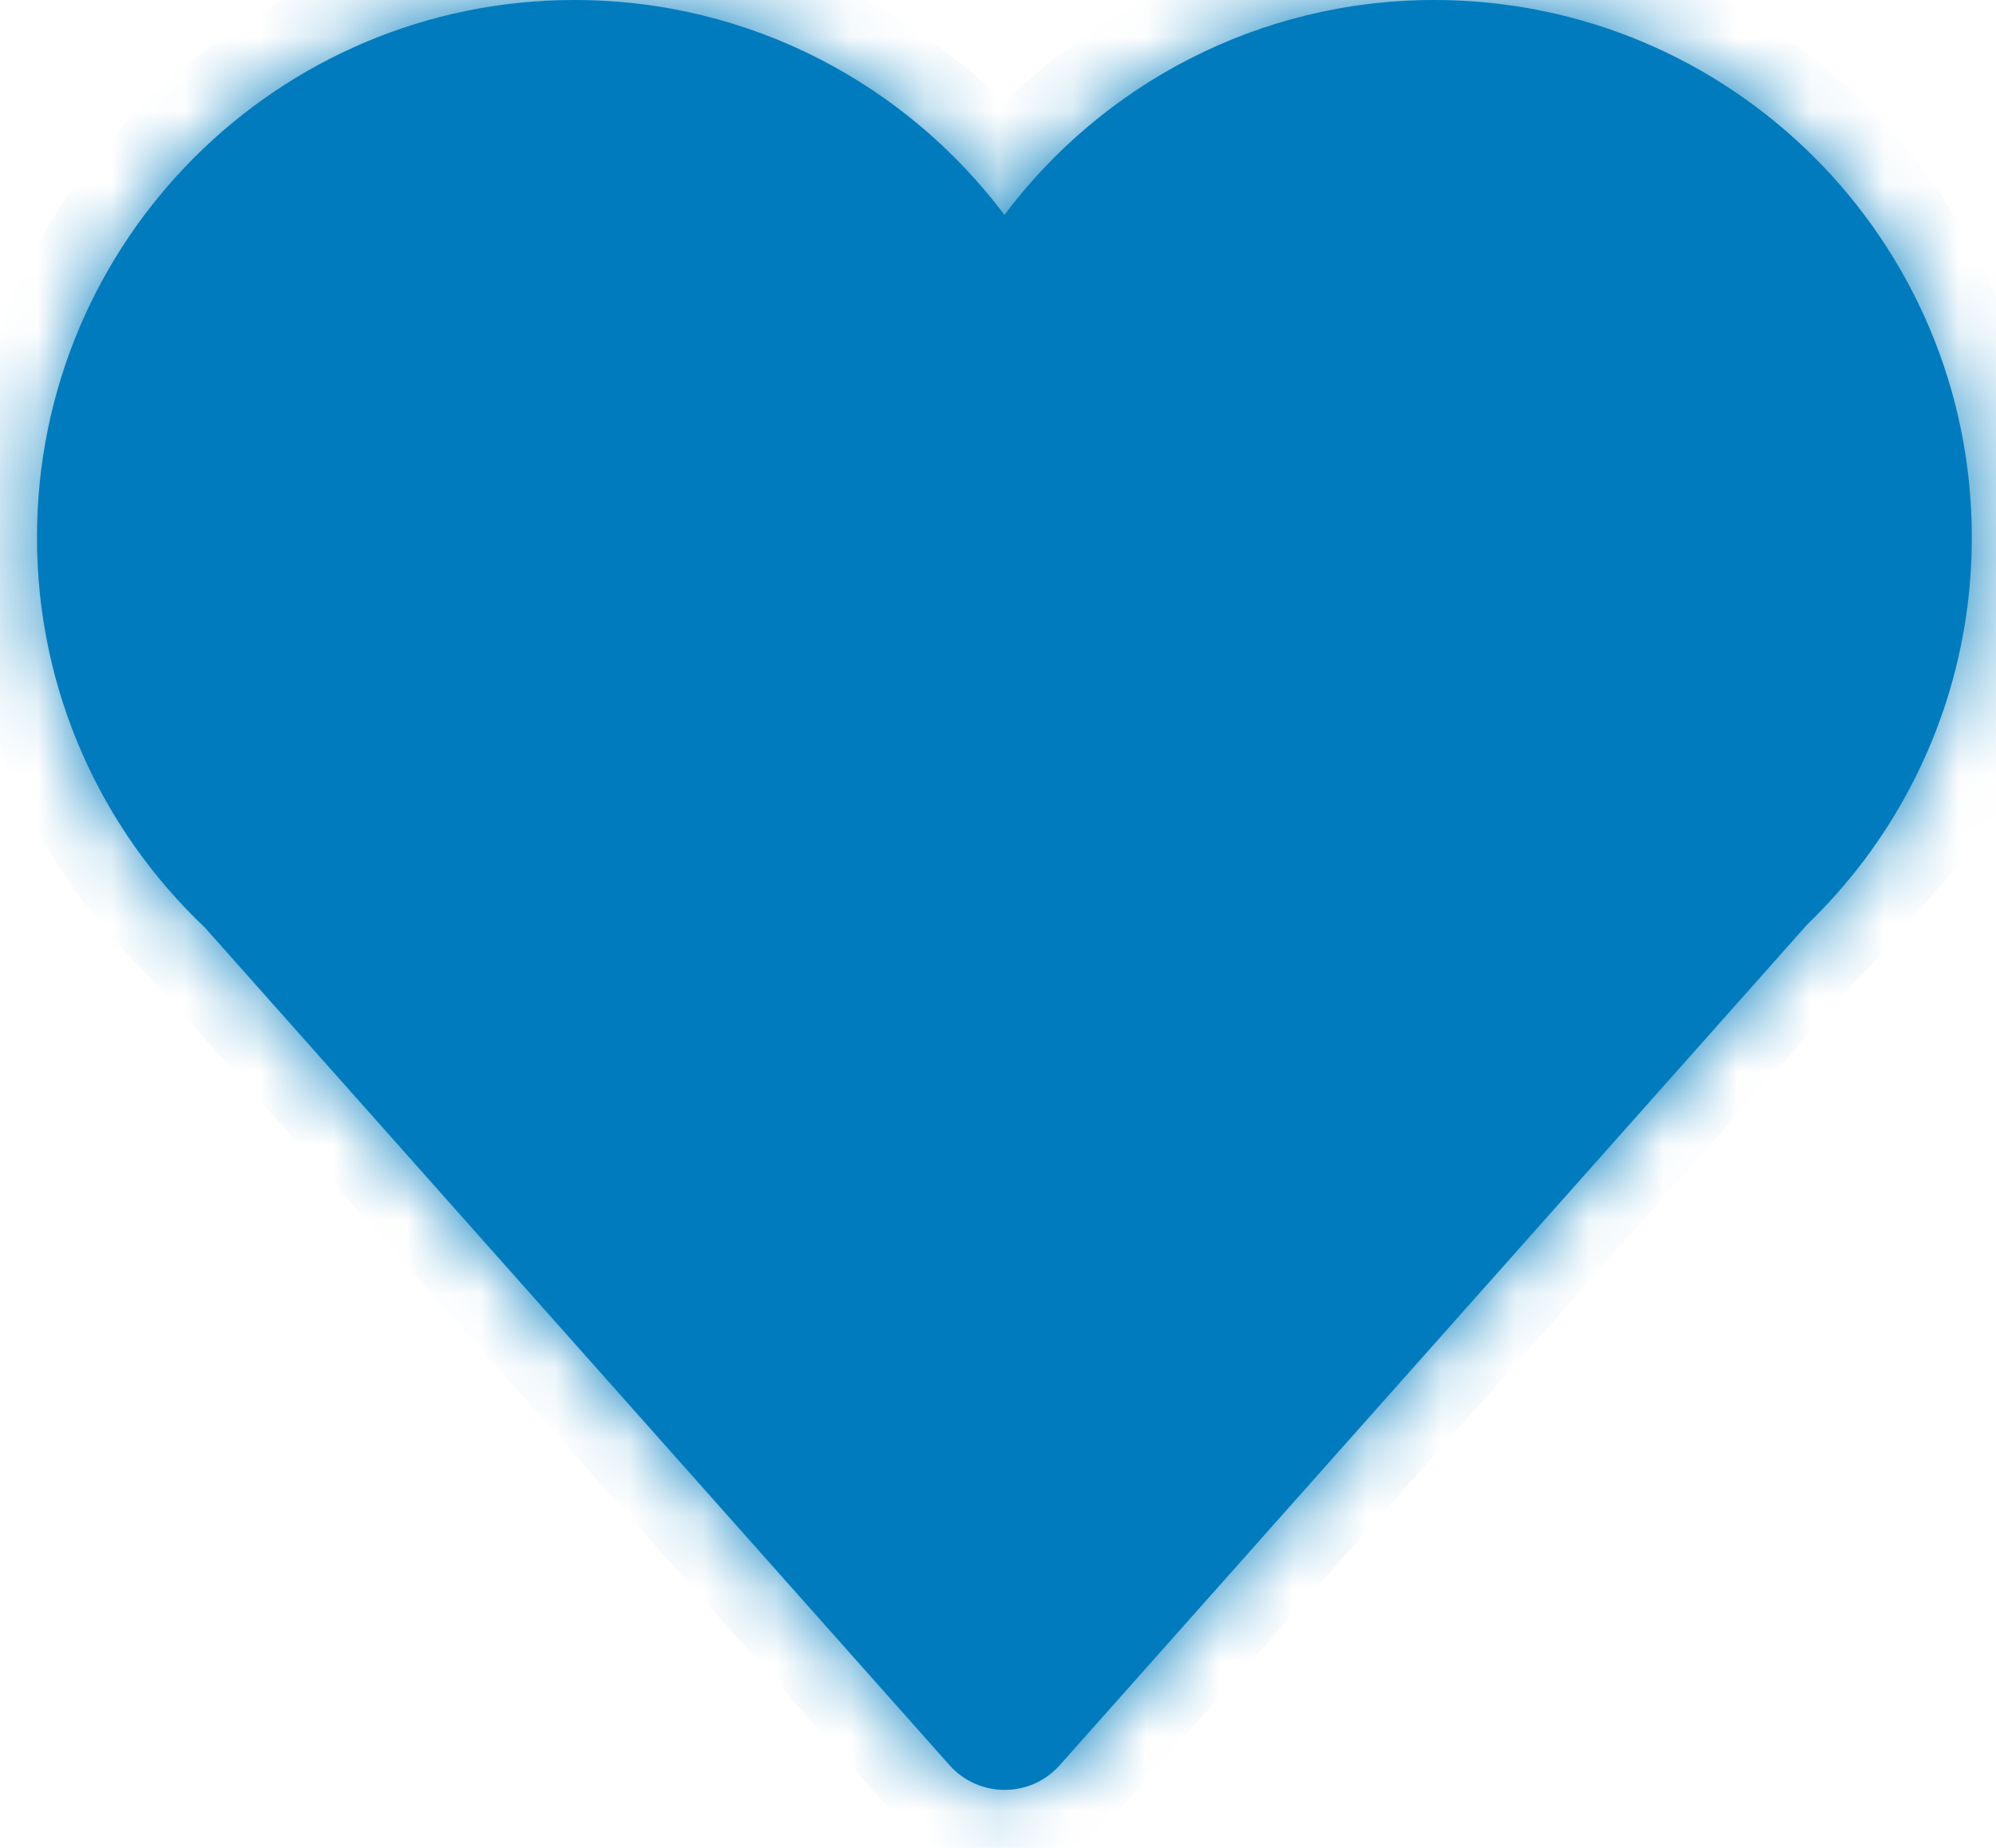 <svg width="27" height="25" viewBox="0 0 27 25" fill="none" xmlns="http://www.w3.org/2000/svg">
<mask id="path-1-inside-1_1103_4353" fill="white">
<path fill-rule="evenodd" clip-rule="evenodd" d="M24.448 12.506L14.337 23.88C13.94 24.328 13.24 24.328 12.843 23.88L2.772 12.55C1.373 11.225 0.5 9.35 0.5 7.271C0.5 3.255 3.755 0 7.771 0C10.149 0 12.26 1.142 13.587 2.907C14.913 1.142 17.024 0 19.402 0C23.418 0 26.673 3.255 26.673 7.271C26.673 8.908 26.132 10.418 25.219 11.634H25.223L25.197 11.663C24.969 11.963 24.718 12.245 24.448 12.506Z"/>
</mask>
<path fill-rule="evenodd" clip-rule="evenodd" d="M24.448 12.506L14.337 23.88C13.94 24.328 13.24 24.328 12.843 23.88L2.772 12.55C1.373 11.225 0.5 9.35 0.5 7.271C0.5 3.255 3.755 0 7.771 0C10.149 0 12.26 1.142 13.587 2.907C14.913 1.142 17.024 0 19.402 0C23.418 0 26.673 3.255 26.673 7.271C26.673 8.908 26.132 10.418 25.219 11.634H25.223L25.197 11.663C24.969 11.963 24.718 12.245 24.448 12.506Z" fill="#007CBE"/>
<path d="M24.448 12.506L23.753 11.786L23.726 11.813L23.7 11.842L24.448 12.506ZM14.337 23.88L13.59 23.216H13.59L14.337 23.88ZM12.843 23.88L13.59 23.216H13.59L12.843 23.88ZM2.772 12.55L3.519 11.886L3.491 11.854L3.459 11.824L2.772 12.55ZM13.587 2.907L12.787 3.507L13.587 4.571L14.386 3.507L13.587 2.907ZM25.219 11.634L24.42 11.033L23.217 12.634H25.219V11.634ZM25.223 11.634L25.971 12.298L27.45 10.634H25.223V11.634ZM25.197 11.663L24.449 10.999L24.424 11.028L24.4 11.059L25.197 11.663ZM23.7 11.842L13.59 23.216L15.085 24.544L25.195 13.171L23.7 11.842ZM13.59 23.216H13.59L12.095 24.544C12.891 25.439 14.289 25.439 15.085 24.544L13.59 23.216ZM13.59 23.216L3.519 11.886L2.024 13.215L12.095 24.544L13.59 23.216ZM3.459 11.824C2.251 10.68 1.5 9.064 1.5 7.271H-0.5C-0.5 9.636 0.494 11.77 2.084 13.276L3.459 11.824ZM1.5 7.271C1.5 3.807 4.307 1 7.771 1V-1C3.203 -1 -0.5 2.703 -0.5 7.271H1.5ZM7.771 1C9.821 1 11.641 1.983 12.787 3.507L14.386 2.306C12.879 0.3 10.476 -1 7.771 -1V1ZM14.386 3.507C15.532 1.983 17.352 1 19.402 1V-1C16.697 -1 14.294 0.3 12.787 2.306L14.386 3.507ZM19.402 1C22.866 1 25.673 3.807 25.673 7.271H27.673C27.673 2.703 23.97 -1 19.402 -1V1ZM25.673 7.271C25.673 8.684 25.207 9.985 24.42 11.033L26.019 12.234C27.057 10.852 27.673 9.132 27.673 7.271H25.673ZM25.219 12.634H25.223V10.634H25.219V12.634ZM24.476 10.969L24.449 10.999L25.944 12.328L25.971 12.298L24.476 10.969ZM24.4 11.059C24.204 11.318 23.987 11.561 23.753 11.786L25.142 13.226C25.449 12.93 25.734 12.609 25.993 12.268L24.4 11.059Z" fill="#007CBE" mask="url(#path-1-inside-1_1103_4353)"/>
</svg>
